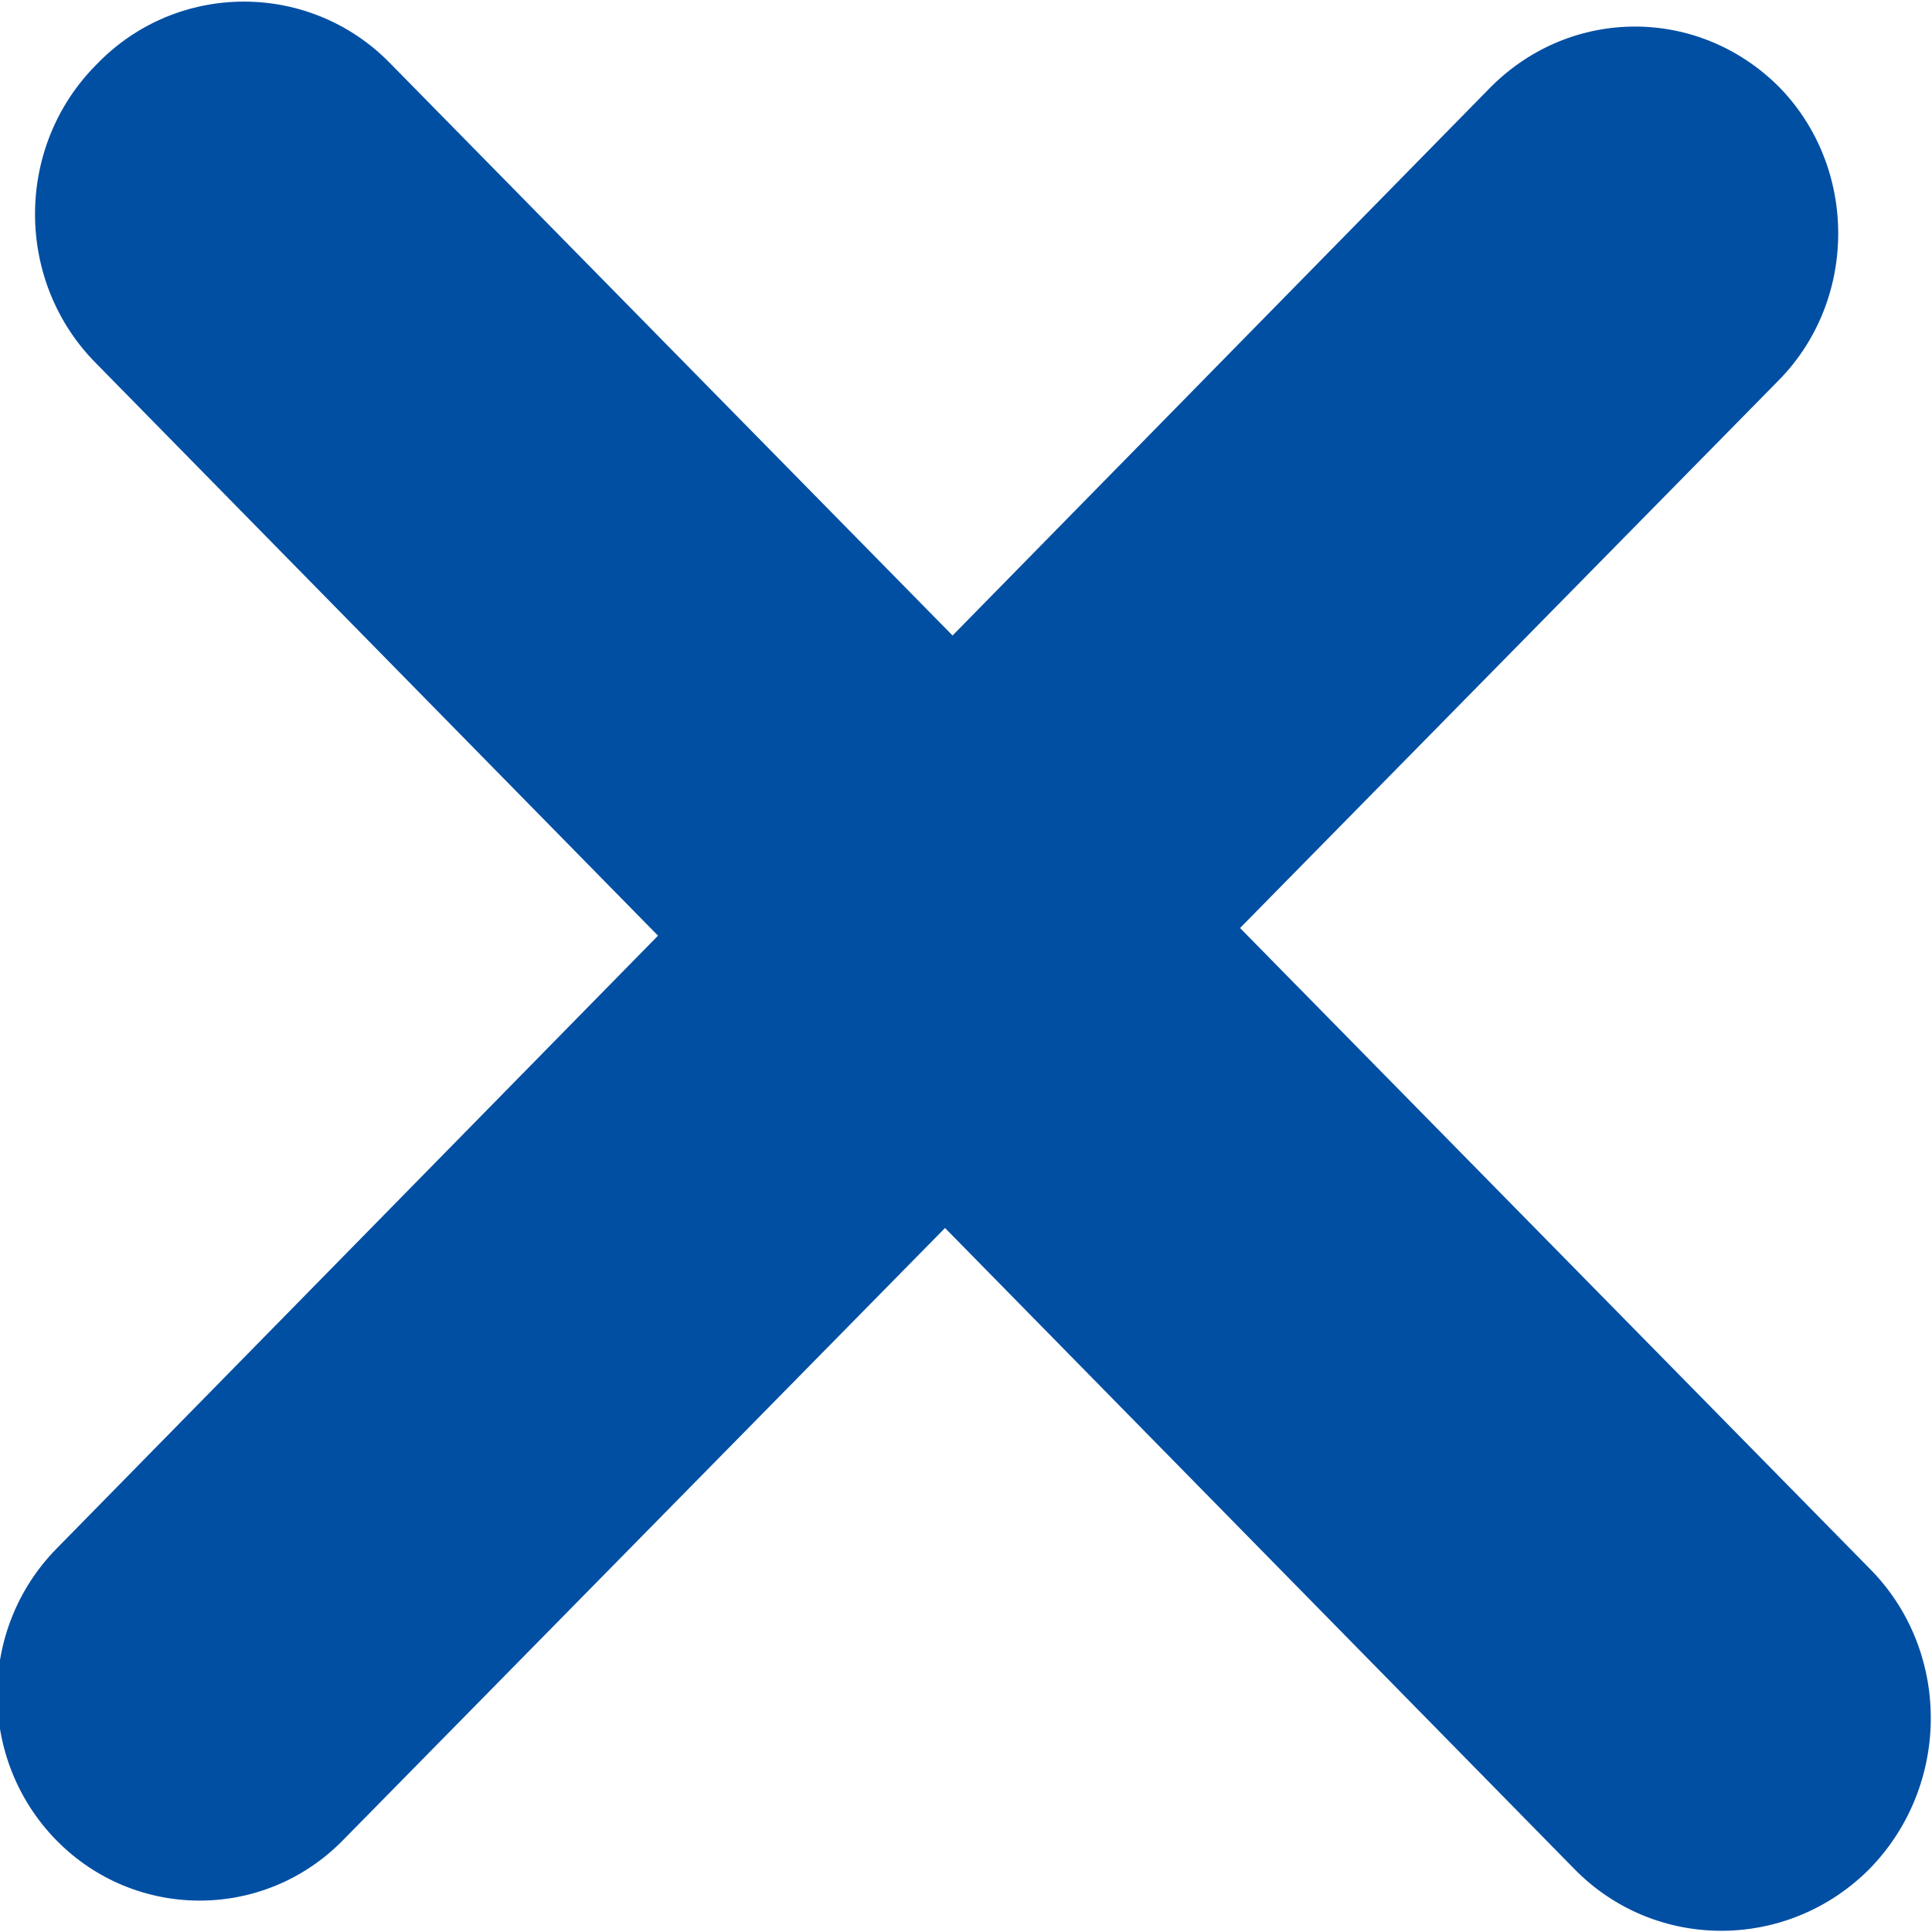 <?xml version="1.0" encoding="utf-8"?>
<svg xmlns="http://www.w3.org/2000/svg"
	xmlns:xlink="http://www.w3.org/1999/xlink"
	width="12px" height="12px" viewBox="0 0 12 12">
<path fillRule="evenodd" d="M 11.05 0.54C 11.54 1.04 11.54 1.86 11.05 2.36 11.05 2.36 2.13 11.43 2.13 11.43 1.64 11.93 0.84 11.93 0.35 11.43-0.14 10.93-0.14 10.12 0.35 9.62 0.35 9.62 9.26 0.54 9.26 0.54 9.76 0.04 10.55 0.04 11.05 0.54Z" fill="#014fa3"/><path fillRule="evenodd" d="M 0.6 0.4C 1.1-0.12 1.93-0.12 2.43 0.4 2.43 0.4 11.61 9.74 11.61 9.74 12.12 10.25 12.12 11.09 11.61 11.61 11.1 12.12 10.28 12.12 9.78 11.61 9.78 11.61 0.6 2.26 0.6 2.26 0.09 1.75 0.09 0.91 0.6 0.4Z" fill="#014fa3"/></svg>